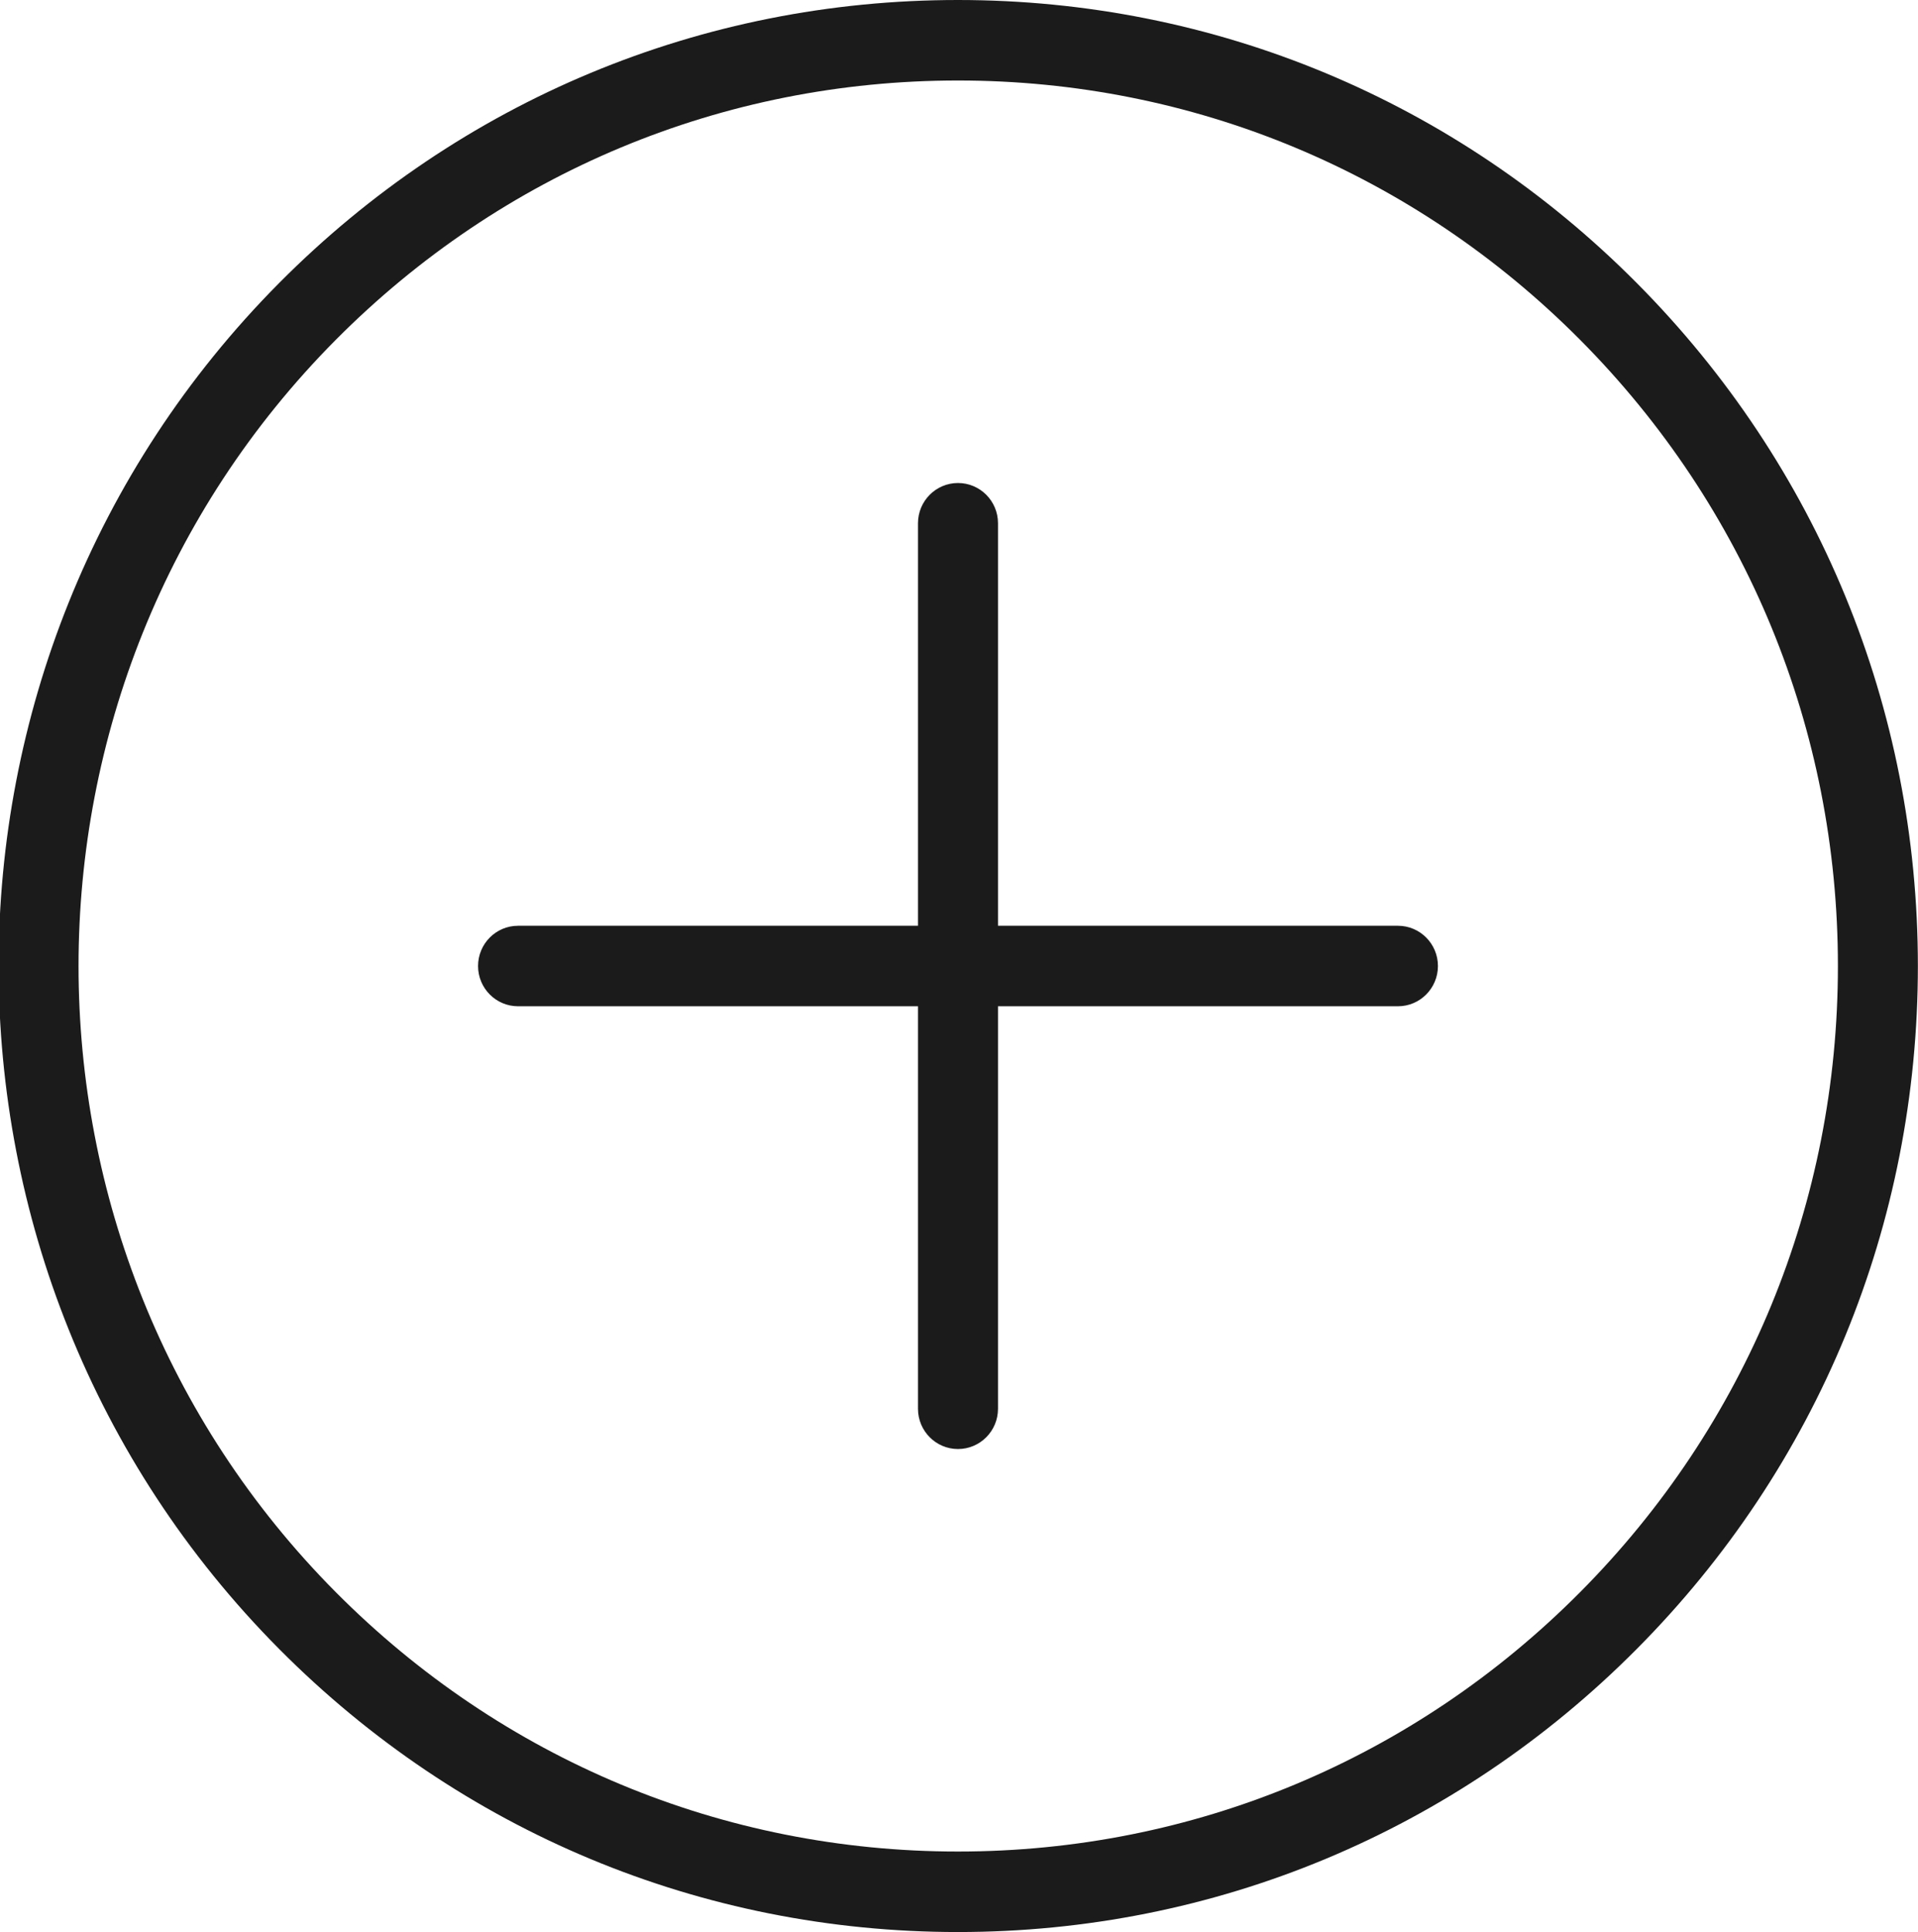 <svg xmlns="http://www.w3.org/2000/svg" xmlns:xlink="http://www.w3.org/1999/xlink" preserveAspectRatio="xMidYMid" width="71.484" height="72" viewBox="0 0 47.656 48">
  <defs>
    <style>
      .cls-1 {
        fill: #1b1b1b;
        fill-rule: evenodd;
      }
    </style>
  </defs>
  <path d="M40.666,40.970 C36.161,45.503 30.172,48.000 23.802,48.000 C17.431,48.000 11.442,45.503 6.938,40.970 C-2.359,31.613 -2.359,16.387 6.938,7.029 C11.442,2.496 17.431,-0.000 23.802,-0.000 C30.172,-0.000 36.161,2.496 40.666,7.029 C45.172,11.562 47.653,17.590 47.653,24.000 C47.653,30.411 45.172,36.437 40.666,40.970 ZM39.261,8.443 C35.131,4.288 29.641,2.000 23.802,2.000 C17.962,2.000 12.472,4.288 8.343,8.443 C-0.179,17.021 -0.179,30.979 8.343,39.556 C12.472,43.711 17.962,46.000 23.802,46.000 C29.641,46.000 35.131,43.711 39.261,39.556 C43.391,35.401 45.666,29.876 45.666,24.000 C45.666,18.124 43.391,12.599 39.261,8.443 ZM34.734,25.000 L24.797,25.000 L24.797,35.000 C24.797,35.552 24.352,36.000 23.803,36.000 C23.254,36.000 22.809,35.552 22.809,35.000 L22.809,25.000 L12.872,25.000 C12.323,25.000 11.878,24.552 11.878,24.000 C11.878,23.448 12.323,23.000 12.872,23.000 L22.809,23.000 L22.809,13.000 C22.809,12.448 23.254,12.000 23.803,12.000 C24.352,12.000 24.797,12.448 24.797,13.000 L24.797,23.000 L34.734,23.000 C35.283,23.000 35.728,23.448 35.728,24.000 C35.728,24.552 35.283,25.000 34.734,25.000 Z" class="cls-1"/>
</svg>
